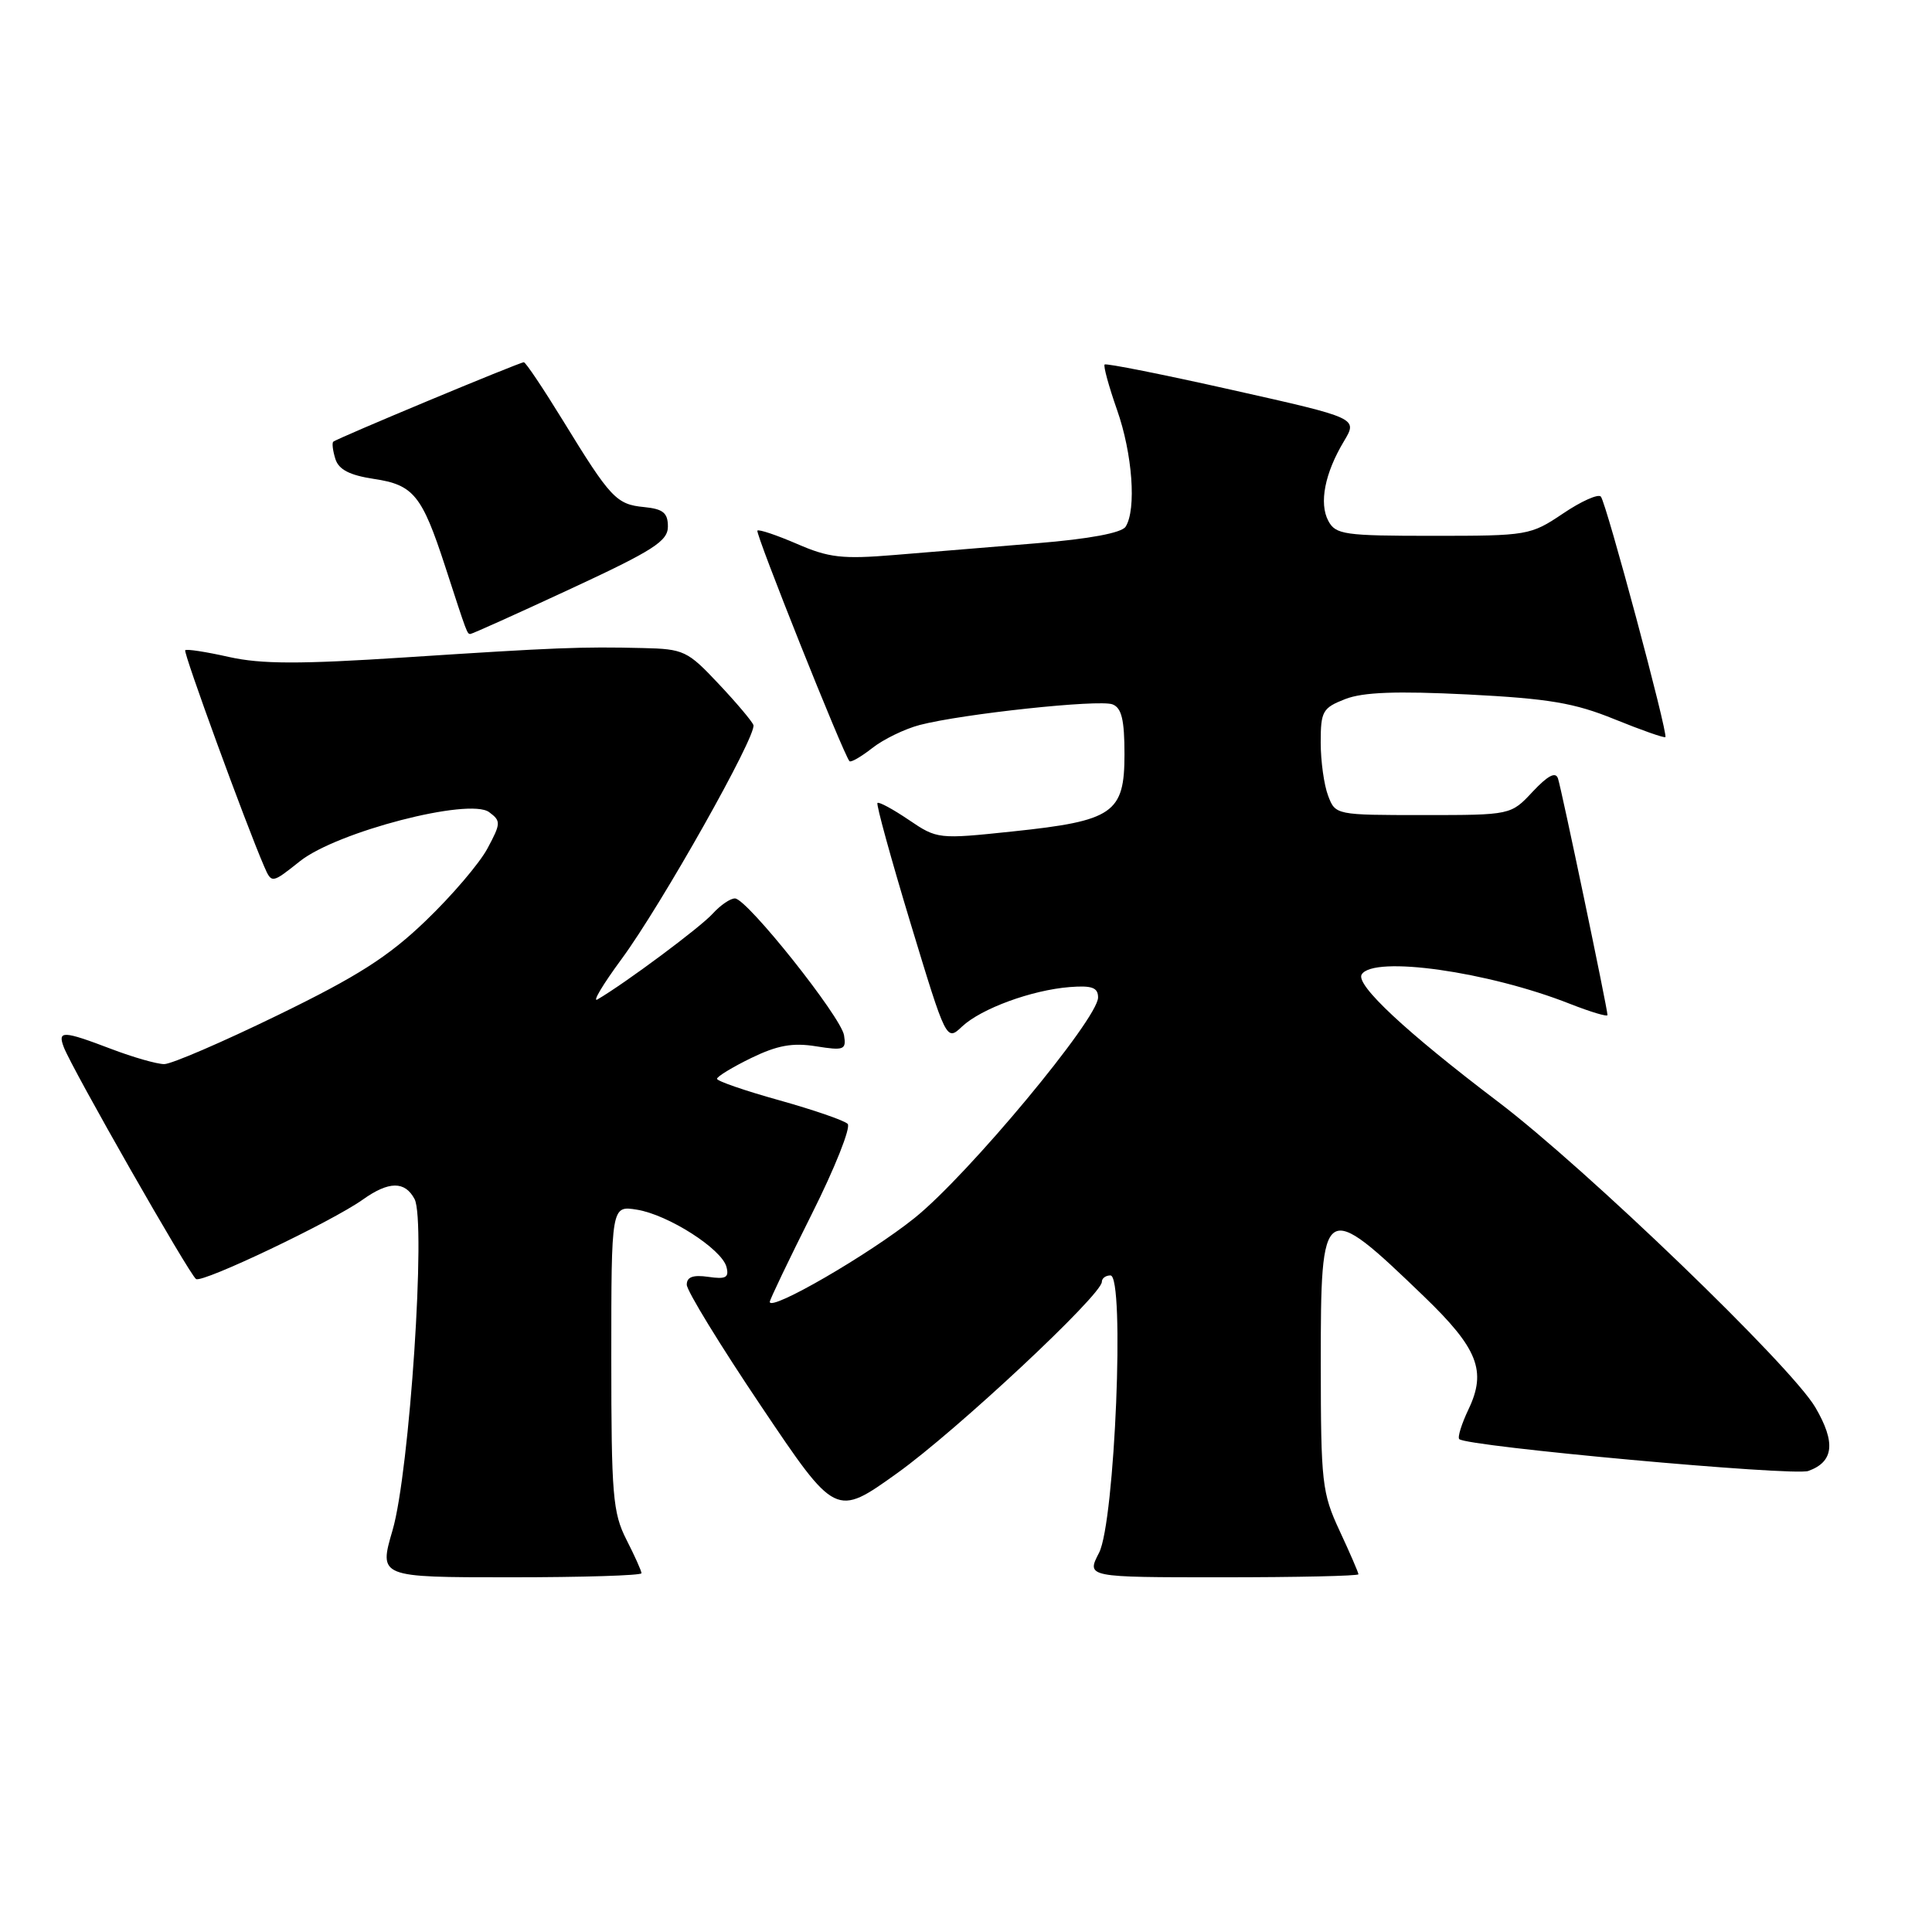 <?xml version="1.0" encoding="UTF-8" standalone="no"?>
<!DOCTYPE svg PUBLIC "-//W3C//DTD SVG 1.1//EN" "http://www.w3.org/Graphics/SVG/1.1/DTD/svg11.dtd" >
<svg xmlns="http://www.w3.org/2000/svg" xmlns:xlink="http://www.w3.org/1999/xlink" version="1.1" viewBox="0 0 256 256">
 <g >
 <path fill="currentColor"
d=" M 85.00 208.46 C 85.00 208.16 84.10 206.16 83.00 204.00 C 81.20 200.46 81.00 198.11 81.00 179.91 C 81.00 159.74 81.00 159.74 84.40 160.29 C 88.55 160.96 95.63 165.49 96.26 167.87 C 96.63 169.29 96.18 169.53 93.86 169.19 C 91.83 168.90 91.00 169.20 91.00 170.23 C 91.00 171.03 95.44 178.28 100.87 186.35 C 110.74 201.03 110.74 201.03 118.87 195.21 C 126.74 189.58 146.00 171.58 146.00 169.85 C 146.00 169.38 146.51 169.00 147.14 169.00 C 149.07 169.00 147.73 201.69 145.63 205.75 C 143.95 209.00 143.95 209.00 161.97 209.00 C 171.89 209.00 180.00 208.82 180.00 208.60 C 180.00 208.38 178.88 205.79 177.51 202.85 C 175.17 197.82 175.02 196.49 175.01 180.72 C 175.00 159.06 175.28 158.87 188.70 171.80 C 195.83 178.67 197.01 181.66 194.59 186.73 C 193.67 188.66 193.11 190.45 193.36 190.69 C 194.34 191.67 237.64 195.62 239.61 194.91 C 242.99 193.70 243.27 191.14 240.54 186.48 C 237.32 180.99 210.17 154.84 198.50 145.99 C 186.28 136.72 179.59 130.48 180.43 129.12 C 181.99 126.59 197.18 128.73 208.04 133.02 C 210.77 134.09 213.00 134.76 213.00 134.50 C 213.00 133.66 206.91 104.55 206.44 103.15 C 206.13 102.22 205.10 102.76 203.09 104.90 C 200.20 108.00 200.20 108.00 188.57 108.00 C 177.02 108.00 176.94 107.99 175.98 105.43 C 175.44 104.02 175.00 100.85 175.00 98.38 C 175.00 94.25 175.25 93.80 178.25 92.63 C 180.62 91.71 185.03 91.55 194.50 92.02 C 205.24 92.57 208.62 93.14 213.95 95.31 C 217.50 96.75 220.52 97.81 220.67 97.67 C 221.06 97.27 212.84 66.61 212.12 65.80 C 211.77 65.41 209.51 66.42 207.10 68.05 C 202.80 70.94 202.42 71.00 189.88 71.00 C 178.14 71.00 176.98 70.84 176.01 69.02 C 174.76 66.68 175.54 62.69 178.09 58.45 C 179.91 55.40 179.91 55.40 163.31 51.68 C 154.18 49.63 146.55 48.11 146.37 48.30 C 146.18 48.49 146.92 51.19 148.01 54.30 C 150.06 60.11 150.60 67.51 149.15 69.79 C 148.63 70.61 144.37 71.41 137.42 71.98 C 131.41 72.48 122.90 73.18 118.50 73.54 C 111.62 74.11 109.81 73.90 105.61 72.07 C 102.92 70.91 100.56 70.11 100.36 70.31 C 100.04 70.63 111.76 99.98 112.56 100.86 C 112.75 101.06 114.10 100.28 115.58 99.12 C 117.05 97.96 119.89 96.58 121.88 96.06 C 127.54 94.59 145.63 92.65 147.41 93.33 C 148.62 93.79 149.00 95.37 149.00 99.95 C 149.00 107.75 147.53 108.77 134.19 110.17 C 124.32 111.21 124.18 111.19 120.42 108.64 C 118.32 107.22 116.46 106.21 116.27 106.40 C 116.08 106.58 118.06 113.77 120.66 122.36 C 125.40 137.98 125.40 137.98 127.48 136.02 C 130.02 133.64 136.70 131.19 141.75 130.79 C 144.70 130.56 145.50 130.86 145.50 132.17 C 145.50 134.99 128.30 155.67 121.21 161.37 C 115.20 166.20 102.00 173.85 102.00 172.50 C 102.00 172.21 104.51 166.97 107.57 160.86 C 110.64 154.74 112.77 149.37 112.32 148.92 C 111.86 148.46 107.78 147.06 103.25 145.79 C 98.72 144.53 95.01 143.25 95.01 142.95 C 95.00 142.65 97.04 141.41 99.54 140.19 C 103.00 138.51 105.03 138.14 108.13 138.64 C 111.84 139.23 112.15 139.11 111.84 137.18 C 111.44 134.73 99.02 119.12 97.40 119.05 C 96.80 119.02 95.47 119.93 94.44 121.06 C 92.81 122.87 82.91 130.24 79.17 132.43 C 78.44 132.86 79.88 130.45 82.36 127.08 C 87.63 119.93 100.31 97.41 99.83 96.07 C 99.65 95.57 97.56 93.09 95.19 90.58 C 91.11 86.24 90.60 85.99 85.19 85.87 C 77.03 85.67 73.60 85.81 53.66 87.11 C 39.70 88.02 34.63 88.01 30.33 87.05 C 27.31 86.37 24.71 85.97 24.54 86.16 C 24.27 86.47 32.56 109.17 35.00 114.80 C 36.00 117.09 36.00 117.09 39.75 114.11 C 44.67 110.21 62.17 105.67 64.81 107.61 C 66.39 108.78 66.38 109.09 64.60 112.41 C 63.56 114.37 59.88 118.68 56.42 122.00 C 51.45 126.78 47.38 129.37 36.82 134.51 C 29.49 138.08 22.72 141.00 21.76 141.00 C 20.80 141.00 17.65 140.10 14.76 139.00 C 8.32 136.55 7.61 136.53 8.45 138.75 C 9.50 141.55 25.14 168.97 25.98 169.48 C 26.85 170.03 43.97 161.87 48.06 158.96 C 51.51 156.50 53.65 156.47 54.93 158.88 C 56.48 161.77 54.27 195.06 52.02 202.75 C 50.19 209.00 50.19 209.00 67.60 209.00 C 77.17 209.00 85.00 208.76 85.00 208.46 Z  M 75.62 78.02 C 86.59 72.93 88.50 71.70 88.50 69.77 C 88.50 67.96 87.87 67.44 85.35 67.19 C 81.67 66.84 80.90 66.01 74.61 55.75 C 71.99 51.49 69.66 48.00 69.41 48.00 C 68.84 48.00 44.61 58.10 44.16 58.53 C 43.97 58.70 44.10 59.73 44.44 60.82 C 44.89 62.23 46.33 62.97 49.55 63.46 C 54.79 64.24 55.91 65.62 58.97 75.00 C 61.94 84.13 61.89 84.00 62.34 84.00 C 62.56 84.00 68.54 81.31 75.62 78.02 Z "/>
</g>
</svg>